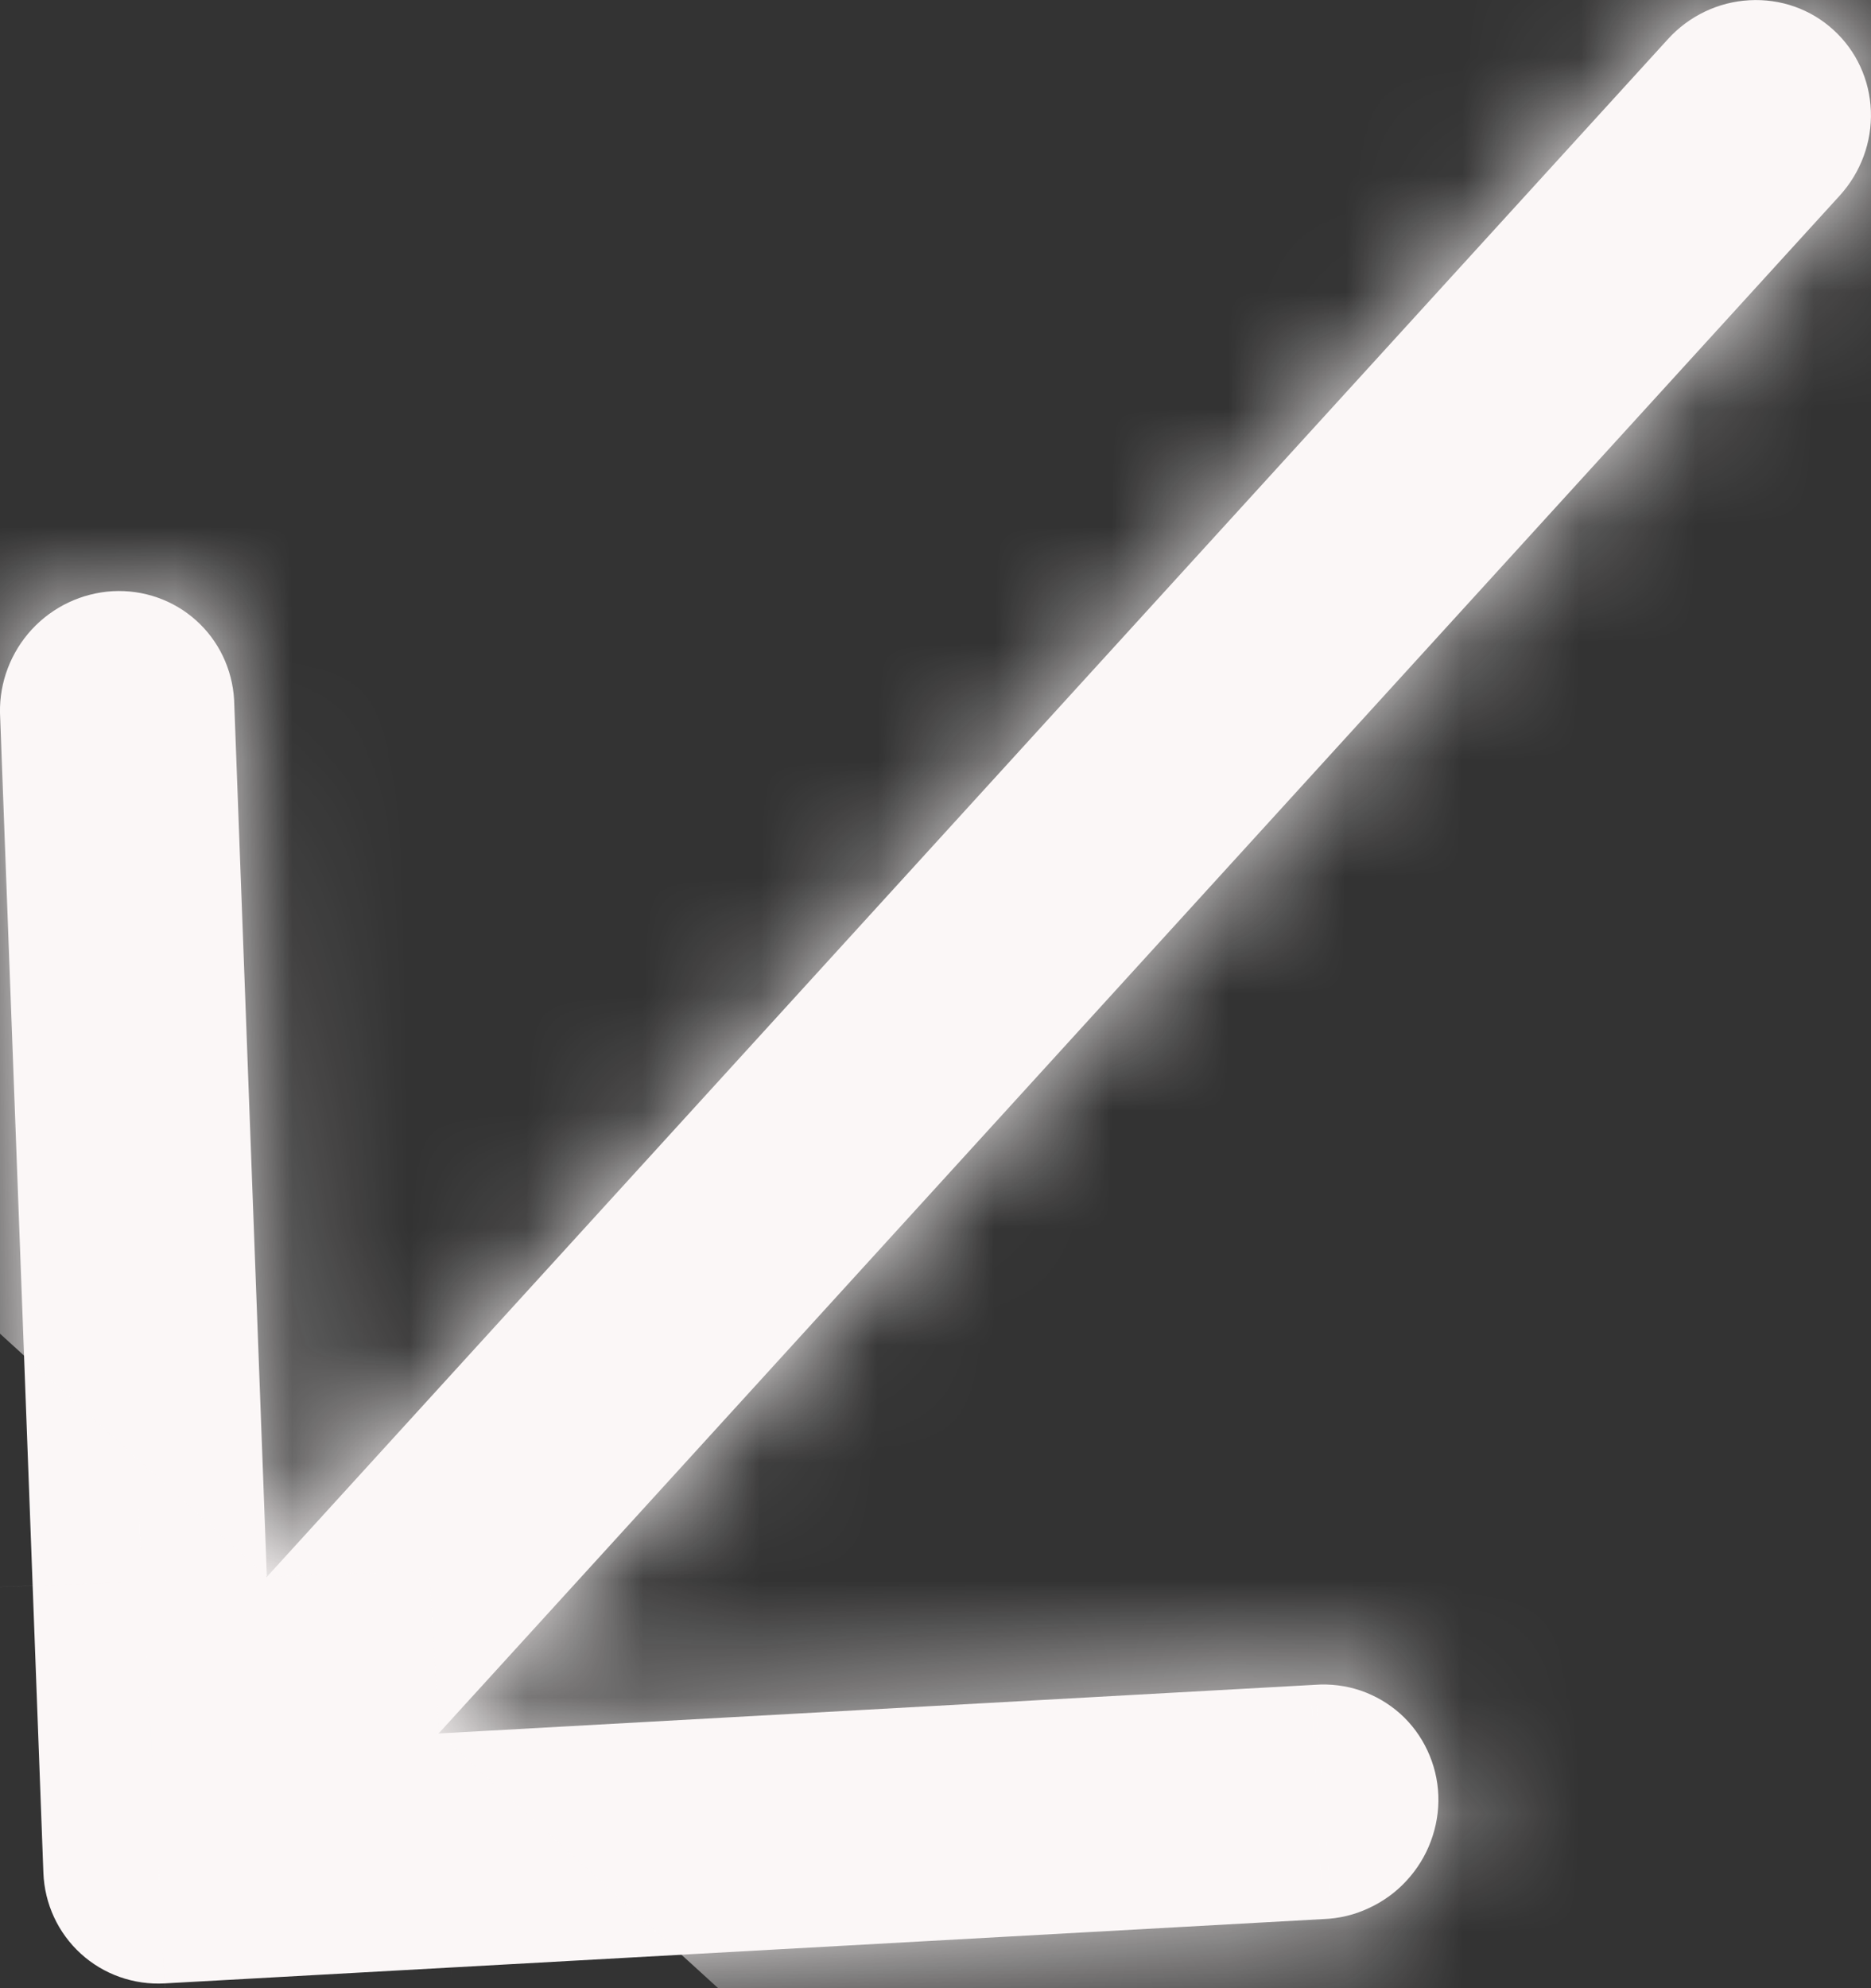 <svg width="16" height="17" viewBox="0 0 16 17" fill="none" xmlns="http://www.w3.org/2000/svg">
<rect x="0" y="0" width="16" height="17" fill="#333333" stroke="none"/>
<mask id="path-1-inside-1_33_2108" fill="white">
<path d="M0.371 16.013L-0 6.095C-0.005 5.832 0.093 5.576 0.273 5.381C0.453 5.187 0.701 5.07 0.964 5.055C1.226 5.041 1.482 5.13 1.676 5.304C1.87 5.477 1.987 5.722 2.002 5.984L2.282 13.483L14.264 0.334C14.444 0.136 14.695 0.016 14.96 0.002C15.226 -0.013 15.485 0.078 15.679 0.256C15.874 0.433 15.989 0.682 15.999 0.948C16.009 1.214 15.913 1.474 15.732 1.673L3.751 14.822L11.244 14.406C11.377 14.396 11.51 14.413 11.635 14.455C11.76 14.498 11.875 14.565 11.974 14.653C12.072 14.741 12.151 14.848 12.207 14.968C12.263 15.088 12.295 15.218 12.3 15.351C12.305 15.484 12.283 15.617 12.236 15.743C12.19 15.868 12.118 15.984 12.027 16.082C11.936 16.181 11.826 16.26 11.704 16.316C11.583 16.373 11.452 16.404 11.319 16.409L1.409 16.959C1.144 16.974 0.885 16.882 0.691 16.705C0.496 16.527 0.381 16.279 0.371 16.013Z"/>
</mask>
<path d="M0.371 16.013L-0 6.095C-0.005 5.832 0.093 5.576 0.273 5.381C0.453 5.187 0.701 5.07 0.964 5.055C1.226 5.041 1.482 5.13 1.676 5.304C1.87 5.477 1.987 5.722 2.002 5.984L2.282 13.483L14.264 0.334C14.444 0.136 14.695 0.016 14.96 0.002C15.226 -0.013 15.485 0.078 15.679 0.256C15.874 0.433 15.989 0.682 15.999 0.948C16.009 1.214 15.913 1.474 15.732 1.673L3.751 14.822L11.244 14.406C11.377 14.396 11.51 14.413 11.635 14.455C11.76 14.498 11.875 14.565 11.974 14.653C12.072 14.741 12.151 14.848 12.207 14.968C12.263 15.088 12.295 15.218 12.3 15.351C12.305 15.484 12.283 15.617 12.236 15.743C12.19 15.868 12.118 15.984 12.027 16.082C11.936 16.181 11.826 16.26 11.704 16.316C11.583 16.373 11.452 16.404 11.319 16.409L1.409 16.959C1.144 16.974 0.885 16.882 0.691 16.705C0.496 16.527 0.381 16.279 0.371 16.013Z" fill="#FBF7F7"/>
<path d="M0.371 16.013L-36.439 17.396L-36.439 17.391L0.371 16.013ZM-0 6.095L-36.811 7.473L-36.823 7.153L-36.829 6.833L-0 6.095ZM2.002 5.984L38.782 3.967L38.8 4.286L38.812 4.606L2.002 5.984ZM2.282 13.483L29.51 38.294L-31.159 104.875L-34.528 14.861L2.282 13.483ZM15.679 0.256L40.489 -26.972L15.679 0.256ZM3.751 14.822L5.792 51.601L-84.146 56.592L-23.477 -9.989L3.751 14.822ZM11.244 14.406L13.924 51.144L13.604 51.168L13.285 51.185L11.244 14.406ZM11.319 16.409L9.278 -20.37L9.597 -20.388L9.917 -20.4L11.319 16.409ZM1.409 16.959L3.45 53.739L3.445 53.739L1.409 16.959ZM-36.439 17.391L-36.811 7.473L36.81 4.717L37.181 14.635L-36.439 17.391ZM-36.829 6.833C-37.027 -3.061 -33.346 -12.536 -26.742 -19.66L27.288 30.423C33.532 23.688 37.016 14.726 36.829 5.357L-36.829 6.833ZM-26.742 -19.66C-20.138 -26.785 -10.966 -31.176 -1.077 -31.724L3.005 41.835C12.369 41.315 21.044 37.159 27.288 30.423L-26.742 -19.66ZM-1.077 -31.724C8.842 -32.275 18.695 -28.901 26.245 -22.143L-22.892 32.75C-15.731 39.16 -6.389 42.356 3.005 41.835L-1.077 -31.724ZM26.245 -22.143C33.794 -15.385 38.238 -5.96 38.782 3.967L-34.779 8.001C-34.264 17.403 -30.054 26.339 -22.892 32.75L26.245 -22.143ZM38.812 4.606L39.093 12.106L-34.528 14.861L-34.809 7.362L38.812 4.606ZM-24.946 -11.327L-12.964 -24.476L41.492 25.145L29.51 38.294L-24.946 -11.327ZM-12.964 -24.476C-6.346 -31.739 2.918 -36.223 12.919 -36.778L17.002 36.781C26.472 36.256 35.235 32.011 41.492 25.145L-12.964 -24.476ZM12.919 -36.778C22.953 -37.335 32.913 -33.875 40.489 -26.972L-9.131 27.484C-1.944 34.032 7.499 37.309 17.002 36.781L12.919 -36.778ZM40.489 -26.972C48.066 -20.069 52.434 -10.472 52.809 -0.43L-20.811 2.326C-20.456 11.836 -16.318 20.935 -9.131 27.484L40.489 -26.972ZM52.809 -0.43C53.184 9.58 49.578 19.22 42.96 26.483L-11.496 -23.138C-17.752 -16.271 -21.166 -7.153 -20.811 2.326L52.809 -0.43ZM42.96 26.483L30.979 39.632L-23.477 -9.989L-11.496 -23.138L42.96 26.483ZM1.71 -21.958L9.203 -22.374L13.285 51.185L5.792 51.601L1.71 -21.958ZM8.564 -22.333C13.572 -22.698 18.637 -22.065 23.455 -20.433L-0.185 49.344C4.382 50.891 9.181 51.49 13.924 51.144L8.564 -22.333ZM23.455 -20.433C28.274 -18.8 32.729 -16.206 36.542 -12.793L-12.595 42.099C-8.978 45.337 -4.754 47.796 -0.185 49.344L23.455 -20.433ZM36.542 -12.793C40.355 -9.38 43.425 -5.238 45.58 -0.626L-21.166 30.561C-19.122 34.934 -16.211 38.862 -12.595 42.099L36.542 -12.793ZM45.58 -0.626C47.735 3.985 48.922 8.952 49.11 13.973L-24.511 16.729C-24.333 21.484 -23.208 26.19 -21.166 30.561L45.58 -0.626ZM49.11 13.973C49.298 18.992 48.484 23.965 46.751 28.612L-22.279 2.873C-23.918 7.269 -24.689 11.976 -24.511 16.729L49.11 13.973ZM46.751 28.612C45.019 33.258 42.396 37.506 39.042 41.124L-14.988 -8.96C-18.159 -5.539 -20.64 -1.521 -22.279 2.873L46.751 28.612ZM39.042 41.124C35.688 44.742 31.65 47.68 27.147 49.759L-3.738 -17.127C-7.998 -15.16 -11.817 -12.381 -14.988 -8.96L39.042 41.124ZM27.147 49.759C22.643 51.839 17.742 53.028 12.72 53.219L9.917 -20.4C5.161 -20.219 0.523 -19.094 -3.738 -17.127L27.147 49.759ZM13.36 53.189L3.45 53.739L-0.632 -19.821L9.278 -20.37L13.36 53.189ZM3.445 53.739C-6.587 54.294 -16.545 50.835 -24.119 43.933L25.501 -10.523C18.316 -17.07 8.874 -20.347 -0.626 -19.821L3.445 53.739ZM-24.119 43.933C-31.694 37.031 -36.062 27.436 -36.439 17.396L37.181 14.63C36.824 5.121 32.686 -3.976 25.501 -10.523L-24.119 43.933Z" fill="#FBF7F7" mask="url(#path-1-inside-1_33_2108)"/>
</svg>
